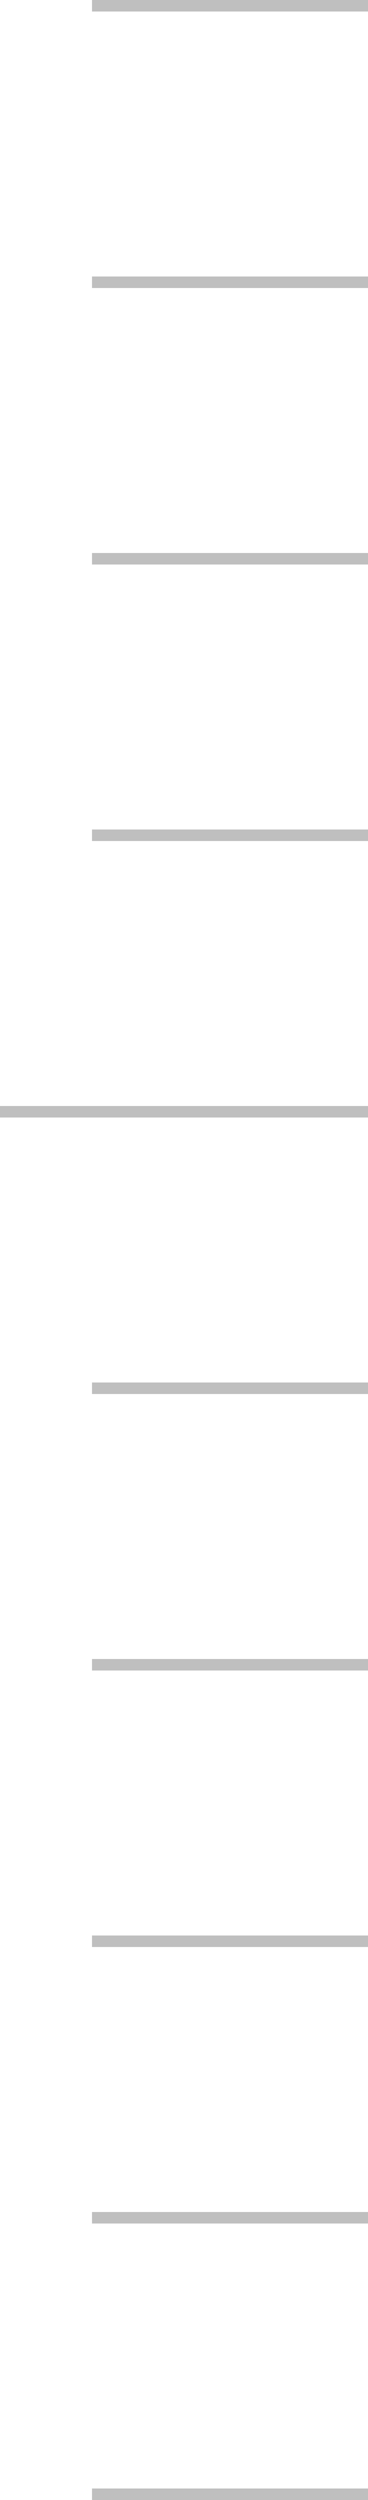 <svg width="32" height="217" viewBox="0 0 32 217" fill="none" xmlns="http://www.w3.org/2000/svg">
<line x1="8" y1="0.5" x2="32" y2="0.5" stroke="black" stroke-opacity="0.25"/>
<line x1="8" y1="24.5" x2="32" y2="24.5" stroke="black" stroke-opacity="0.25"/>
<line x1="8" y1="48.5" x2="32" y2="48.5" stroke="black" stroke-opacity="0.25"/>
<line x1="8" y1="72.5" x2="32" y2="72.5" stroke="black" stroke-opacity="0.25"/>
<line y1="96.5" x2="32" y2="96.5" stroke="black" stroke-opacity="0.25"/>
<line x1="8" y1="120.5" x2="32" y2="120.5" stroke="black" stroke-opacity="0.25"/>
<line x1="8" y1="144.5" x2="32" y2="144.5" stroke="black" stroke-opacity="0.25"/>
<line x1="8" y1="168.5" x2="32" y2="168.5" stroke="black" stroke-opacity="0.25"/>
<line x1="8" y1="192.5" x2="32" y2="192.5" stroke="black" stroke-opacity="0.25"/>
<line x1="8" y1="216.5" x2="32" y2="216.5" stroke="black" stroke-opacity="0.25"/>
</svg>
